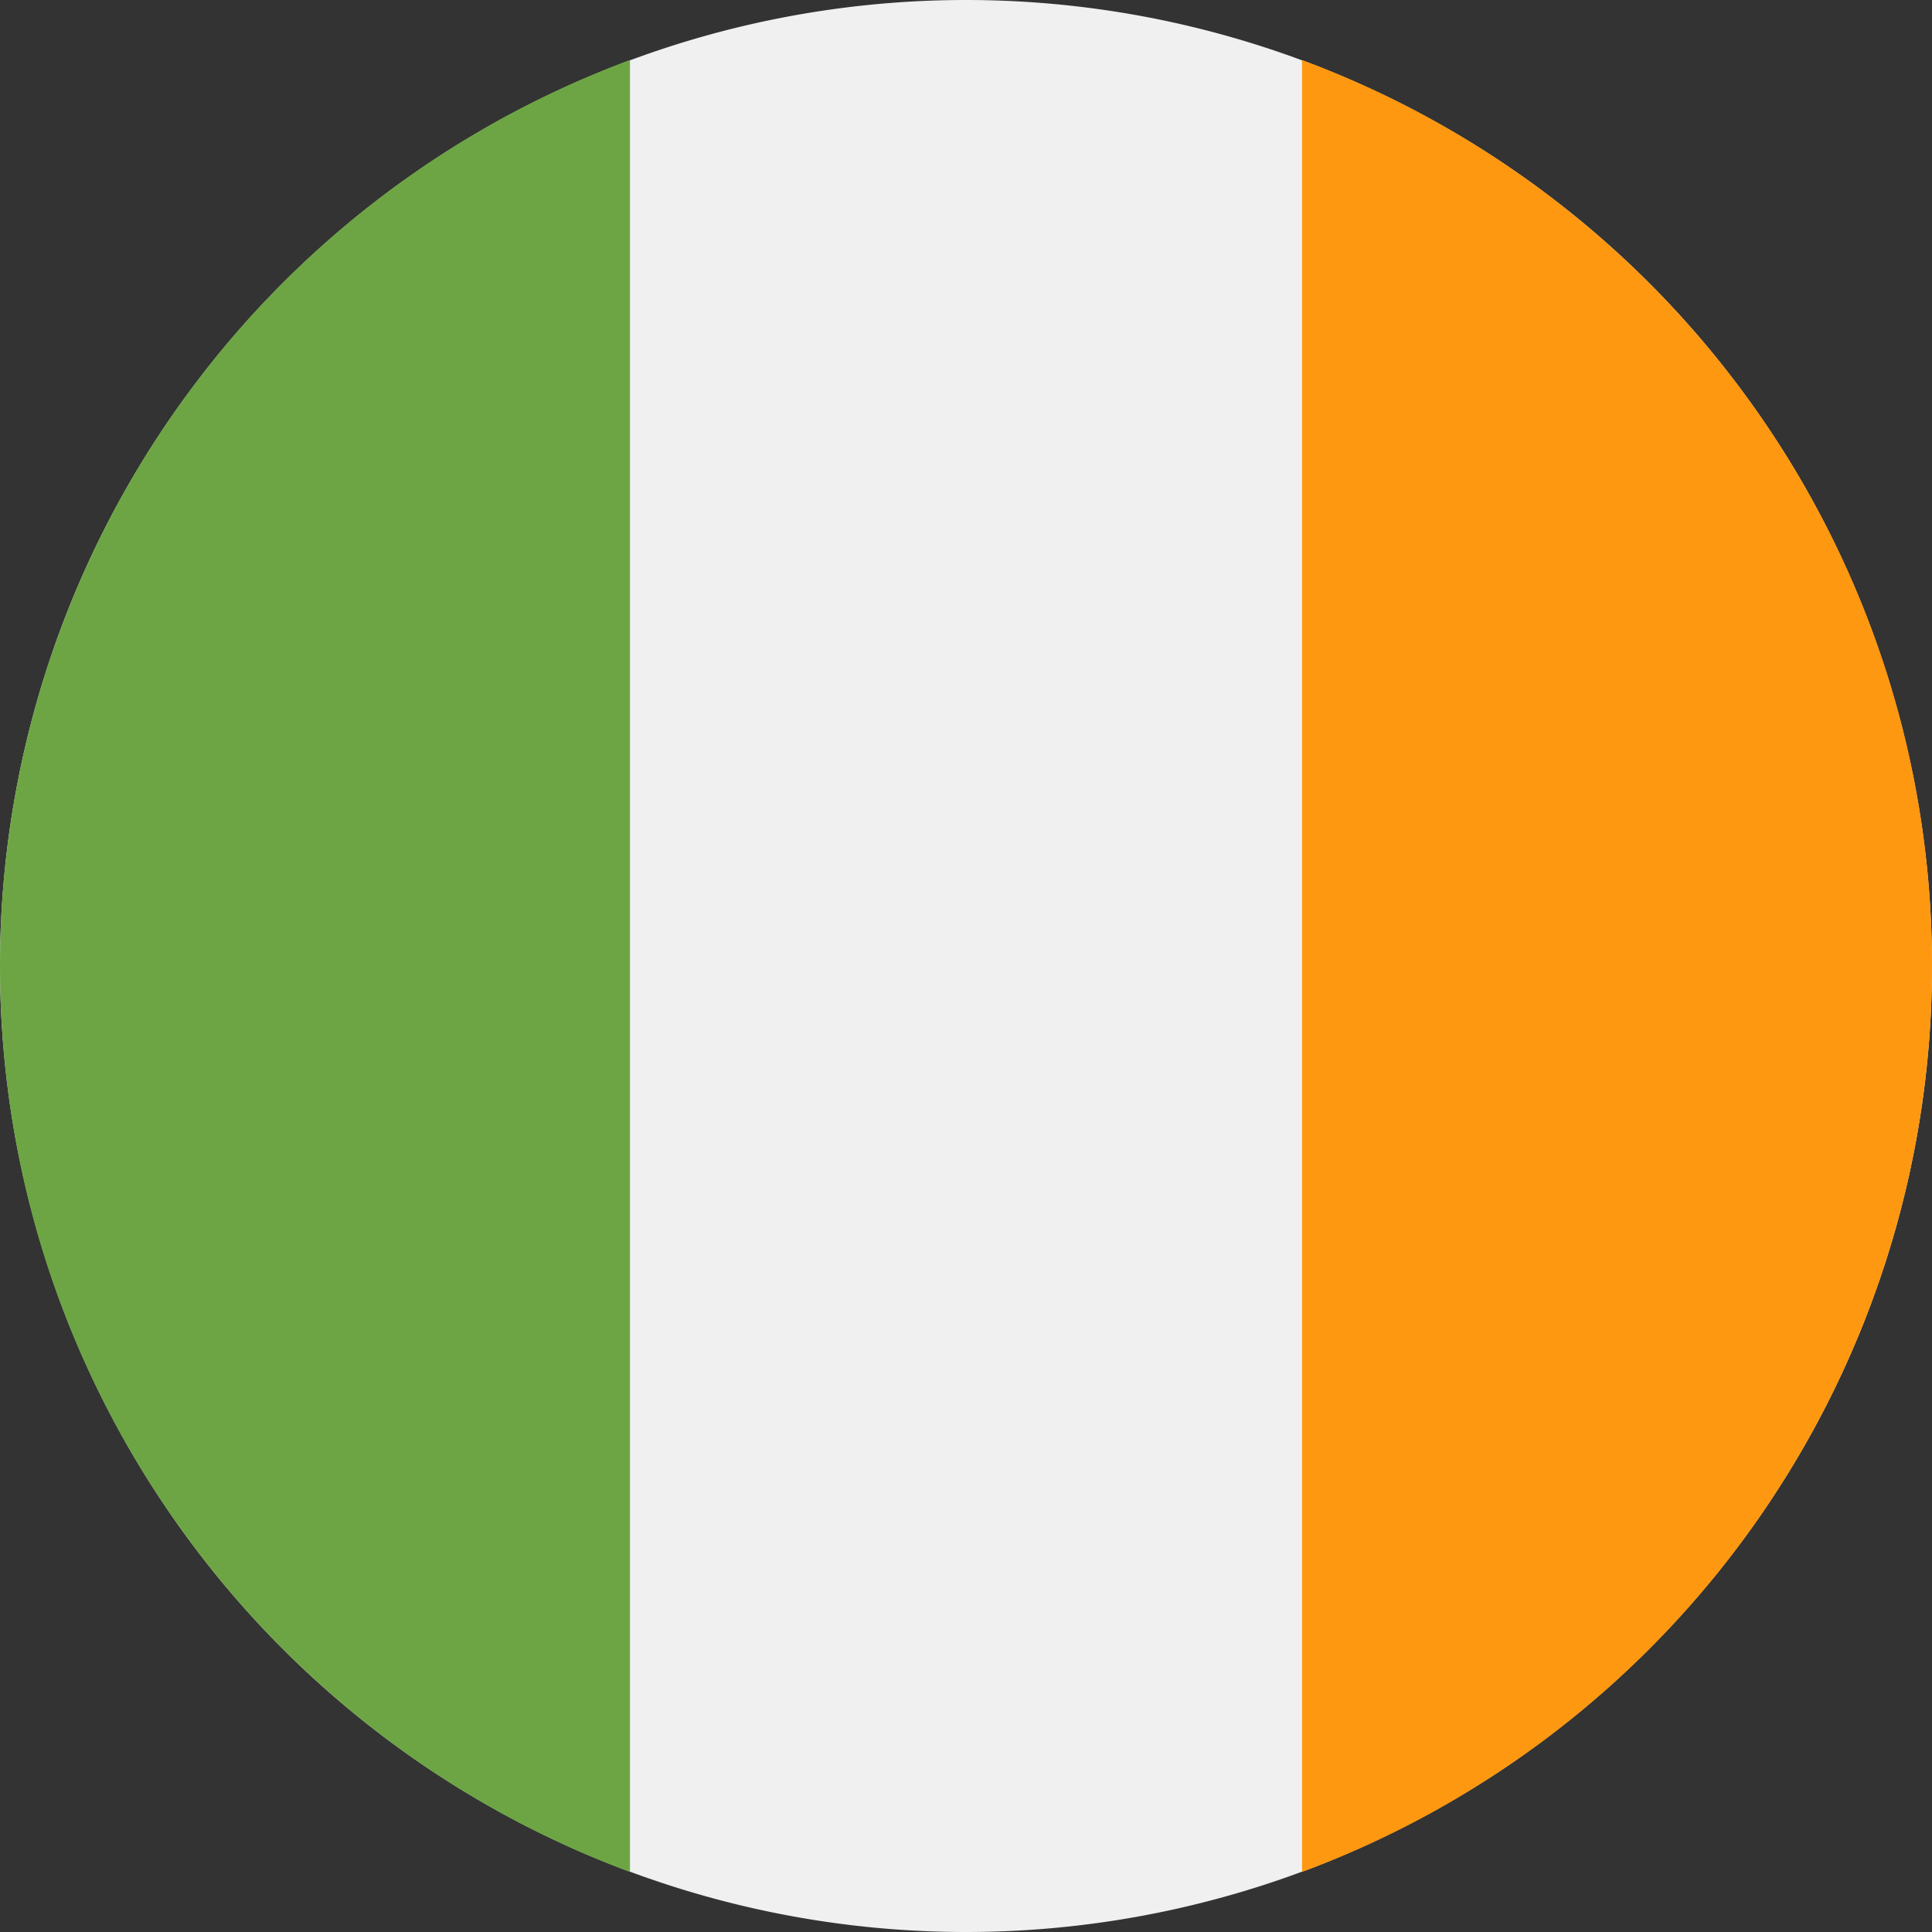 <svg width="14" height="14" fill="none" xmlns="http://www.w3.org/2000/svg"><rect width="100%" height="100%" fill="#333333" stroke="none"/><g clip-path="url(#a)"><path d="M7 14A7 7 0 107 0a7 7 0 000 14z" fill="#F0F0F0"/><path d="M14 7c0-3.01-1.9-5.576-4.565-6.565v13.13A7.003 7.003 0 0014 7z" fill="#FF9811"/><path d="M0 7c0 3.01 1.9 5.576 4.565 6.565V.435A7.002 7.002 0 000 7z" fill="#6DA544"/></g><defs><clipPath id="a"><path fill="#fff" d="M0 0H14V14H0z"/></clipPath></defs></svg>